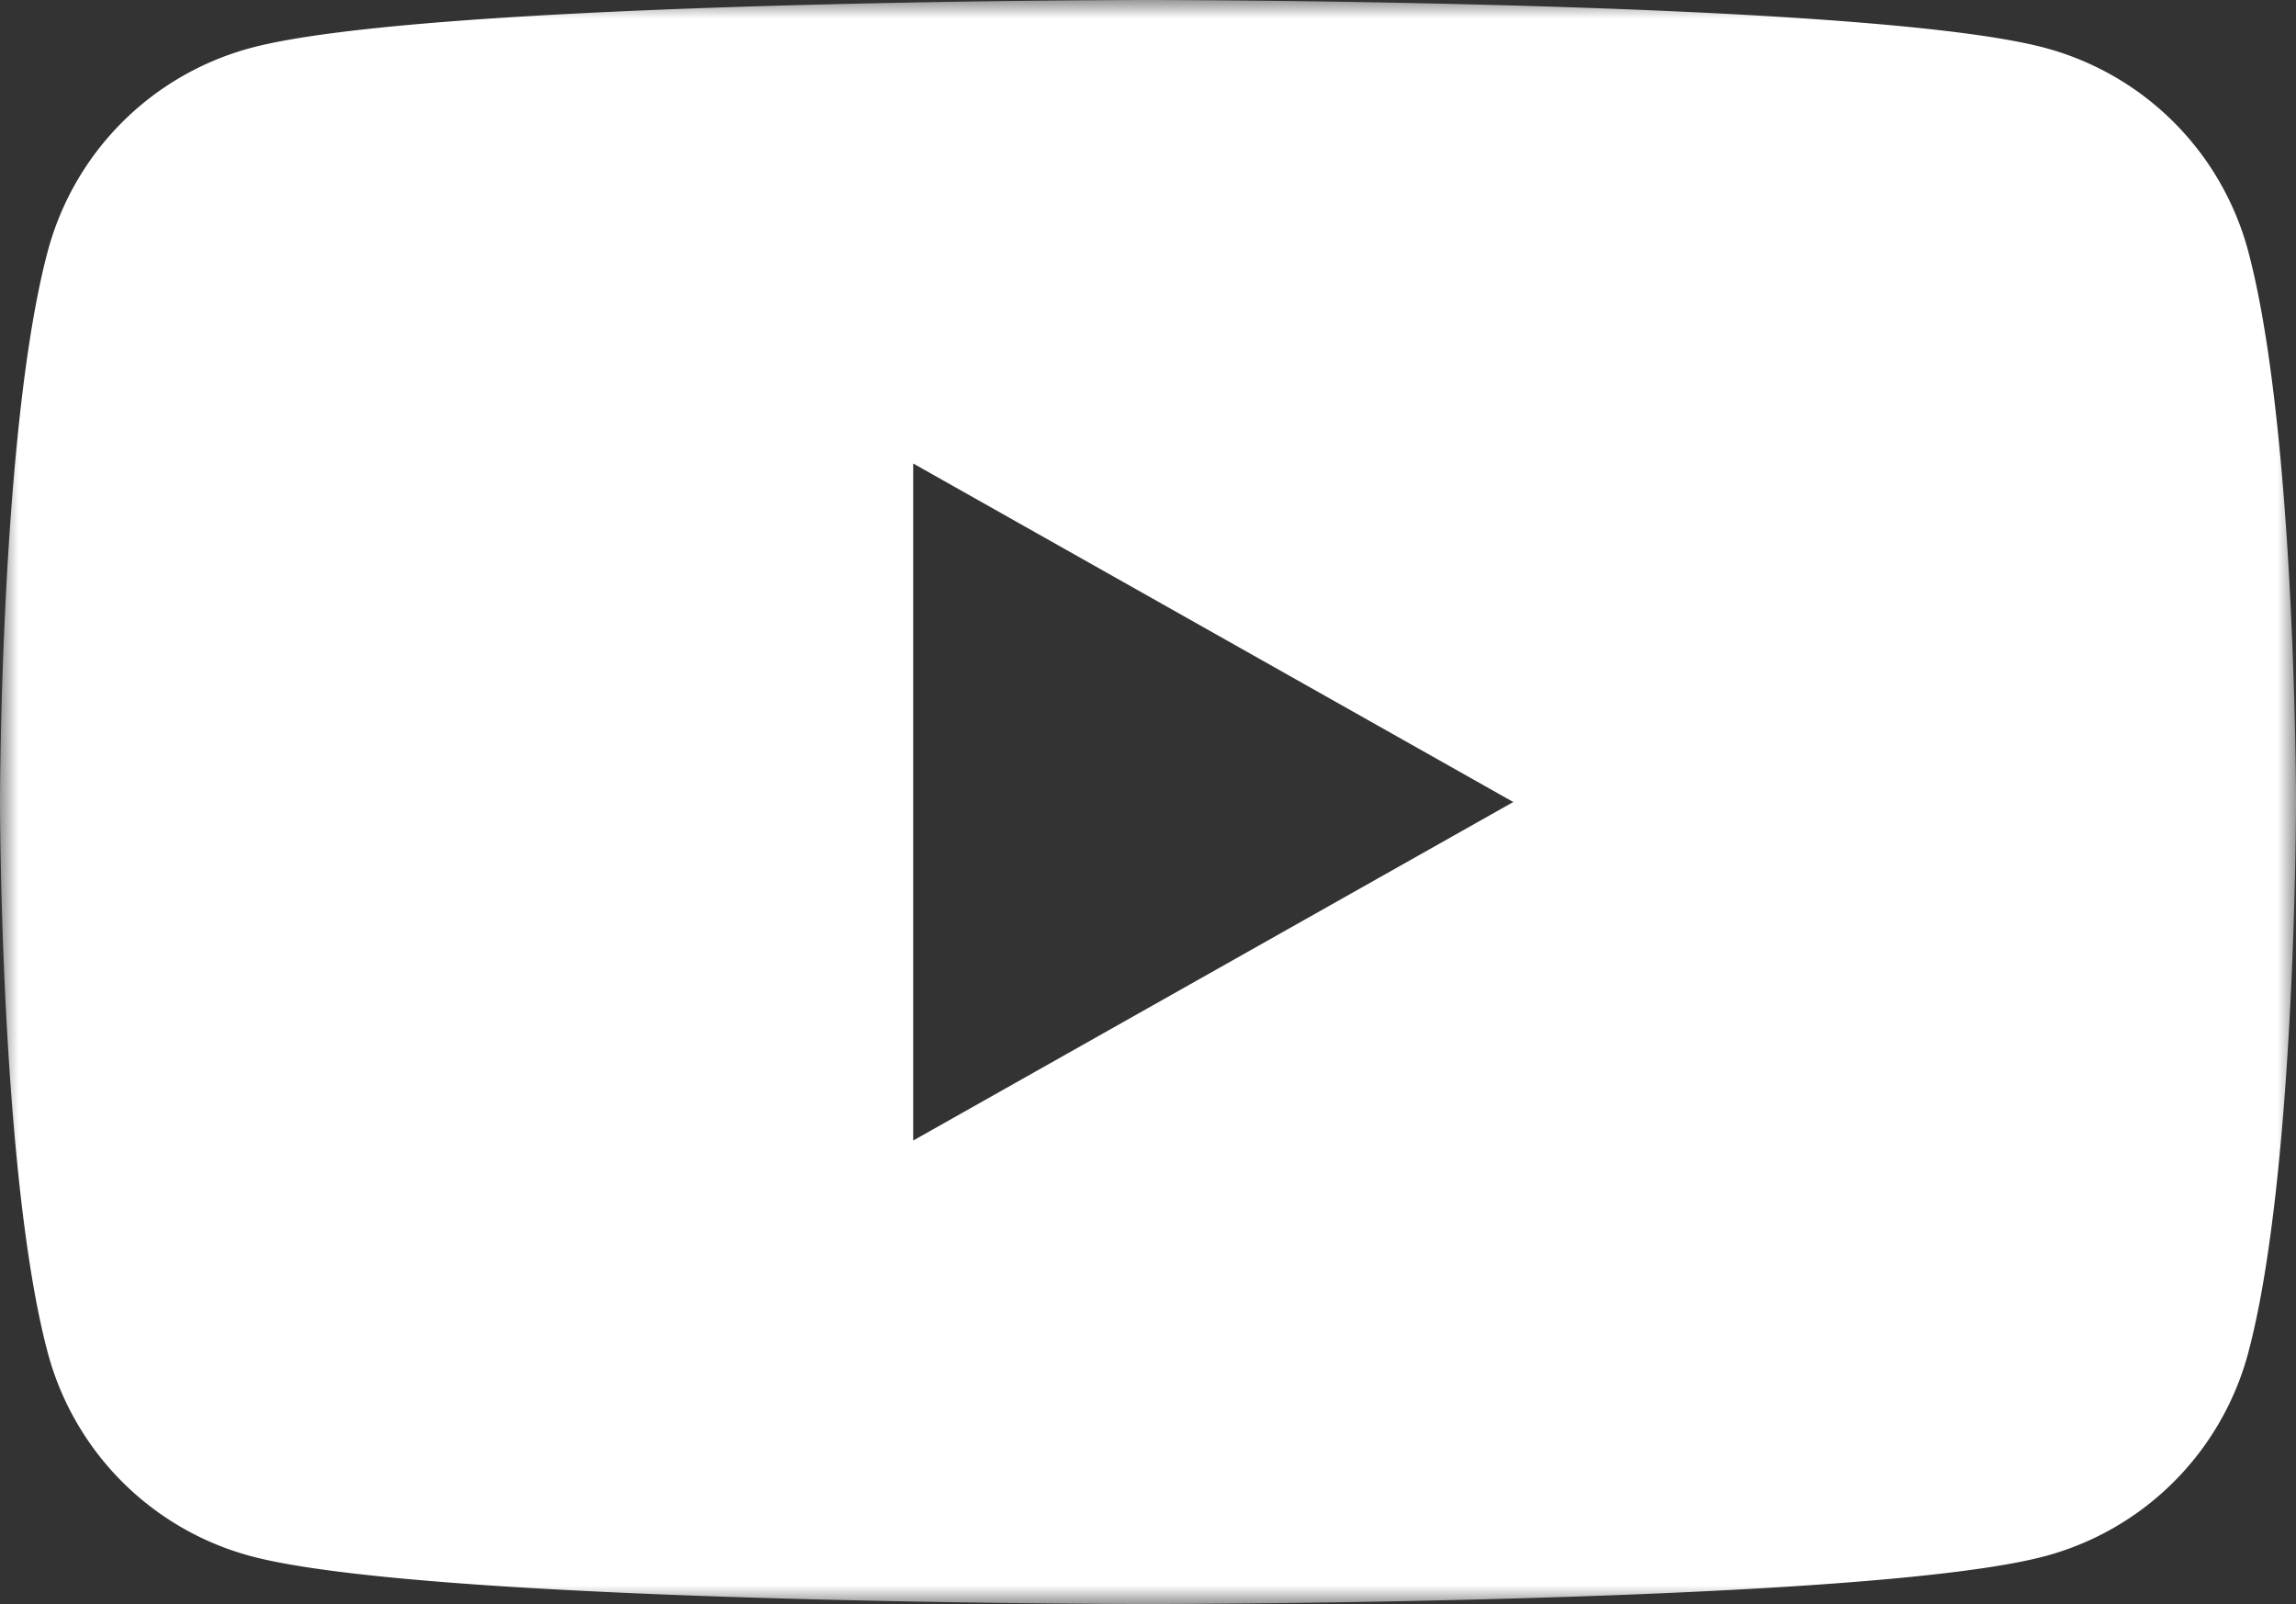 <svg xmlns="http://www.w3.org/2000/svg" xmlns:xlink="http://www.w3.org/1999/xlink" width="63" height="44" viewBox="0 0 63 44">
    <rect x="0" y="0" width="63" height="44" fill="#333333" stroke="none"/>
    <defs>
        <path id="a" d="M63 22V0H0v44h63z"/>
    </defs>
    <g fill="none" fill-rule="evenodd">
        <mask id="b" fill="#fff">
            <use xlink:href="#a"/>
        </mask>
        <path fill="#FFF" d="M25.057 31.286V12.714L41.523 22l-16.466 9.286zM61.683 6.87a7.88 7.88 0 0 0-5.57-5.557C51.202 0 31.5 0 31.5 0S11.8 0 6.886 1.314a7.88 7.88 0 0 0-5.57 5.557C0 11.772 0 22 0 22s0 10.227 1.317 15.13a7.882 7.882 0 0 0 5.57 5.557C11.798 44 31.5 44 31.5 44s19.7 0 24.614-1.313a7.882 7.882 0 0 0 5.57-5.558C63 32.227 63 22 63 22s0-10.228-1.317-15.13z" mask="url(#b)"/>
    </g>
</svg>
